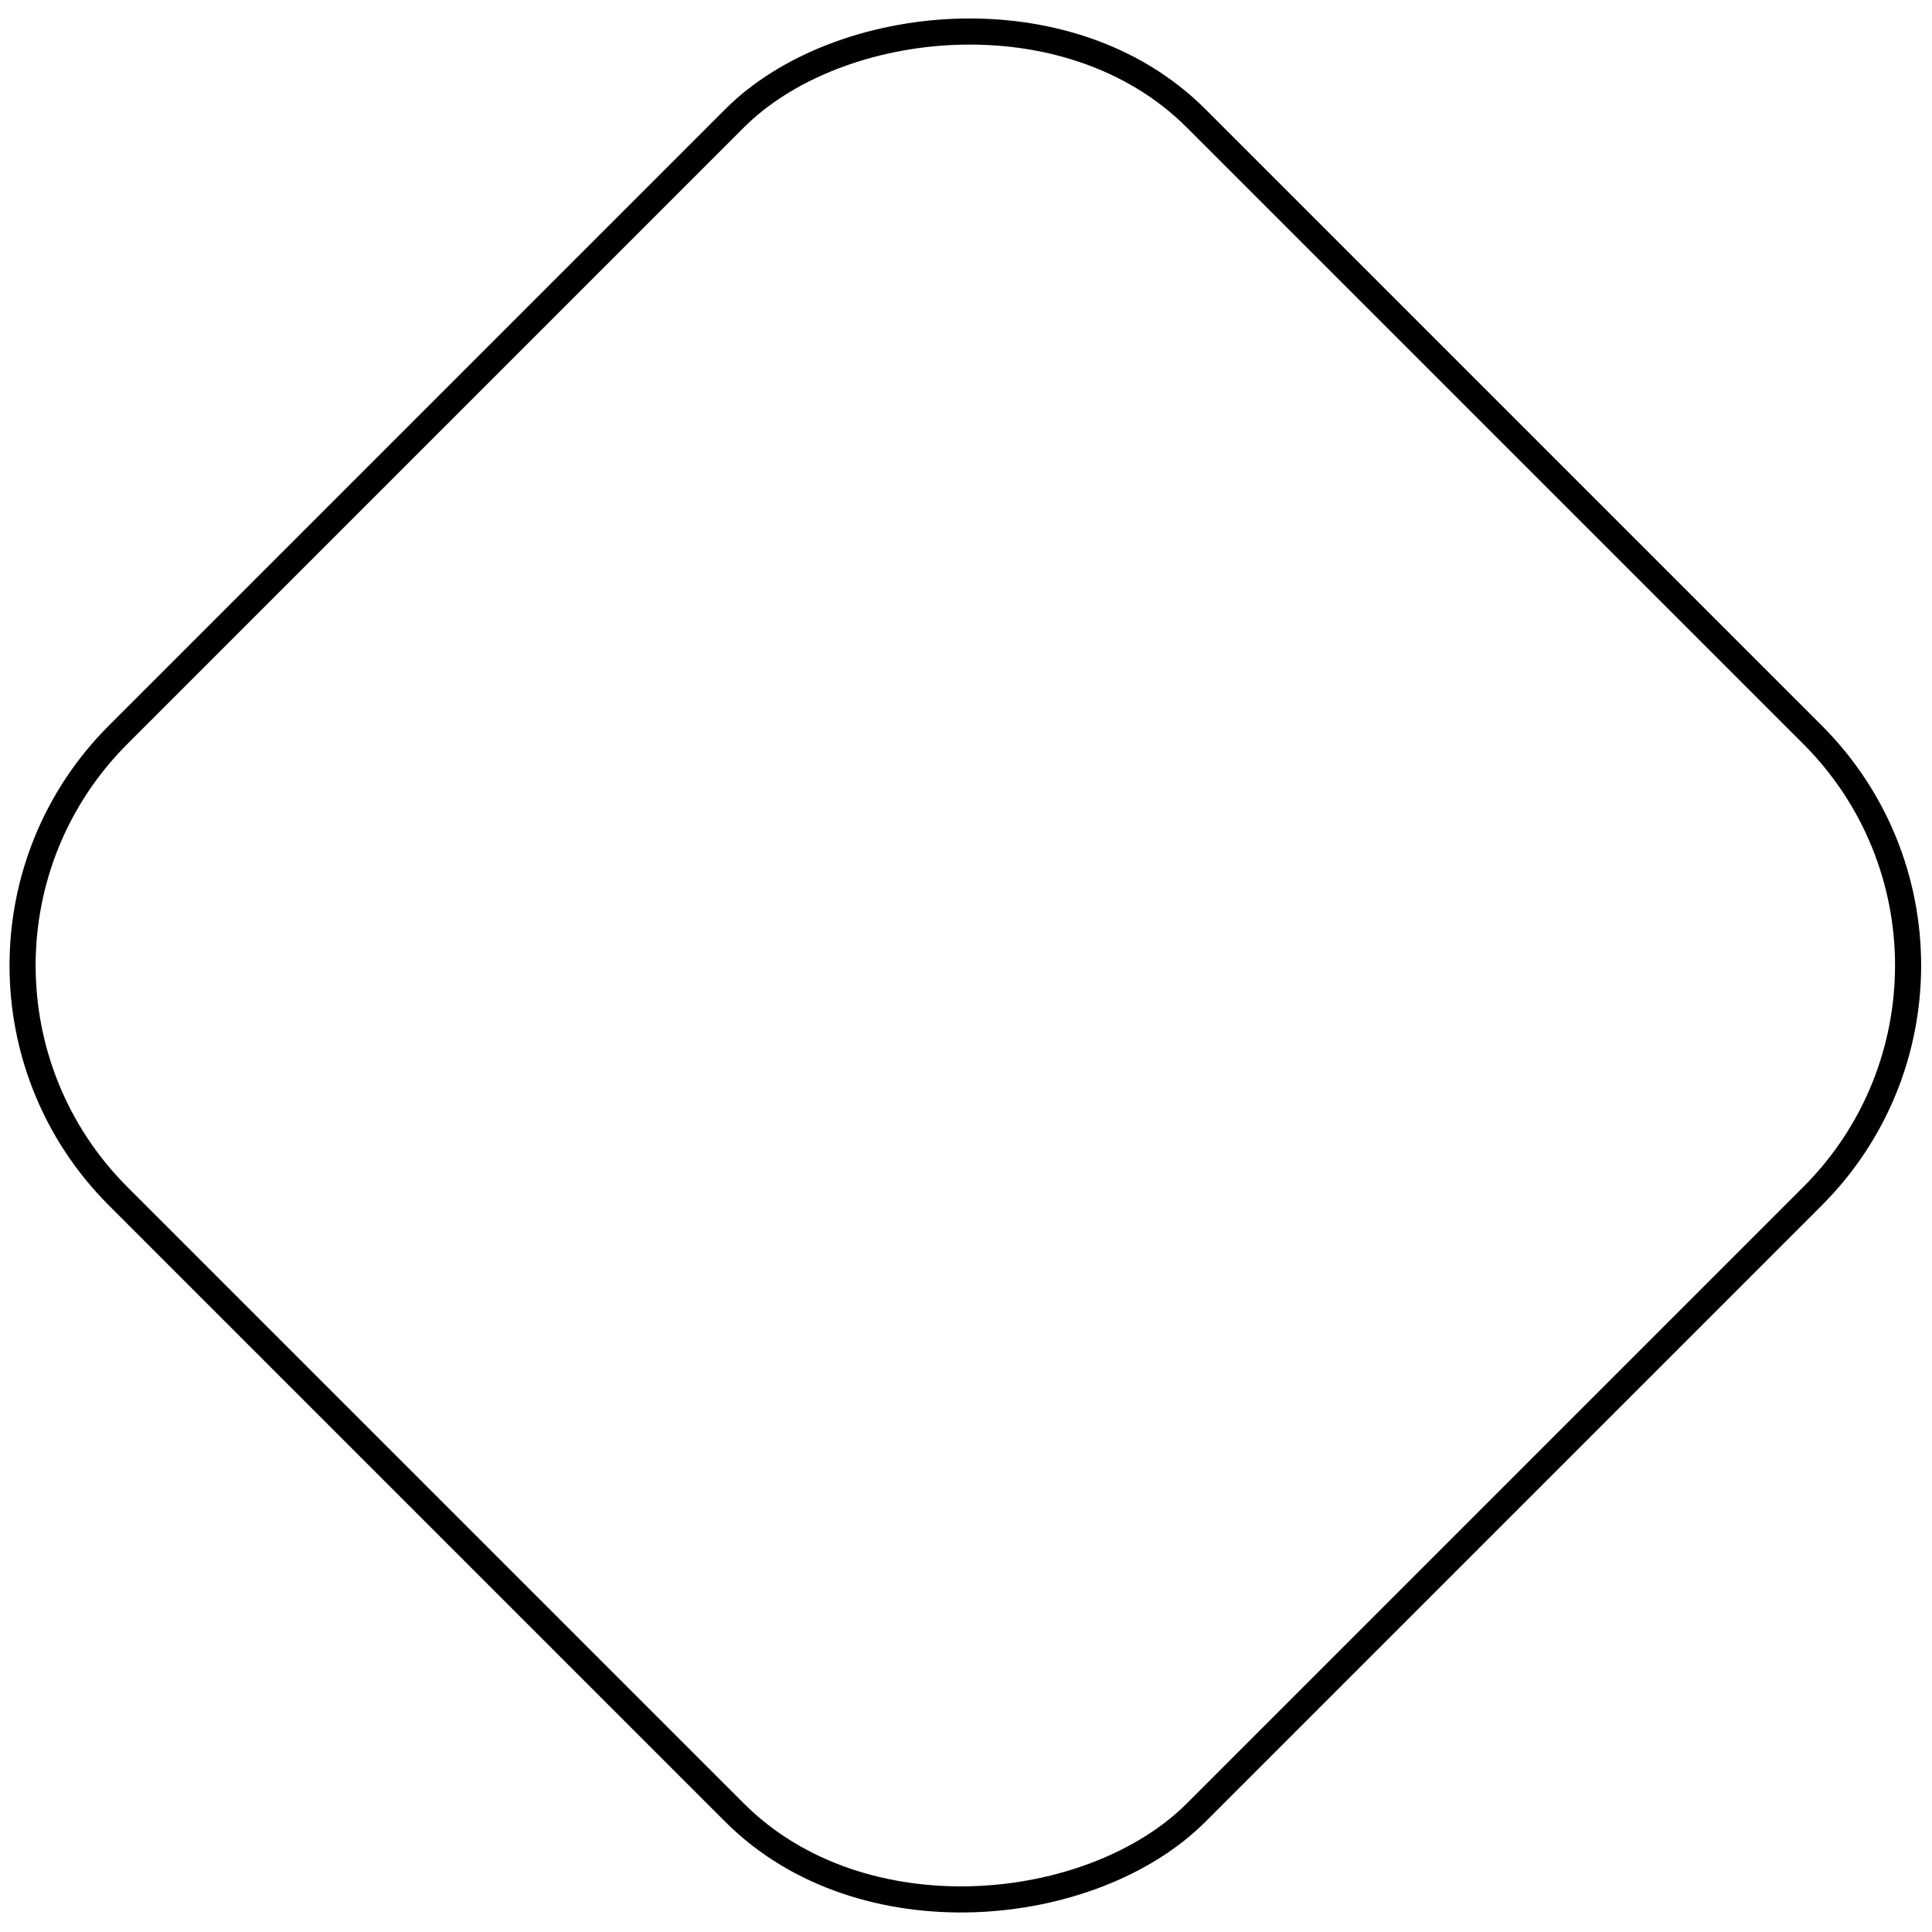 <svg width='74' height='74' viewBox='0 0 74 74' fill='none' xmlns='http://www.w3.org/2000/svg'><rect x='0.707' y='2.98023e-08' width='58.397' height='58.397' rx='12.5' transform='matrix(0.707 0.707 0.707 -0.707 -4.812 36.48)' fill='transparent' stroke='black'/></svg>